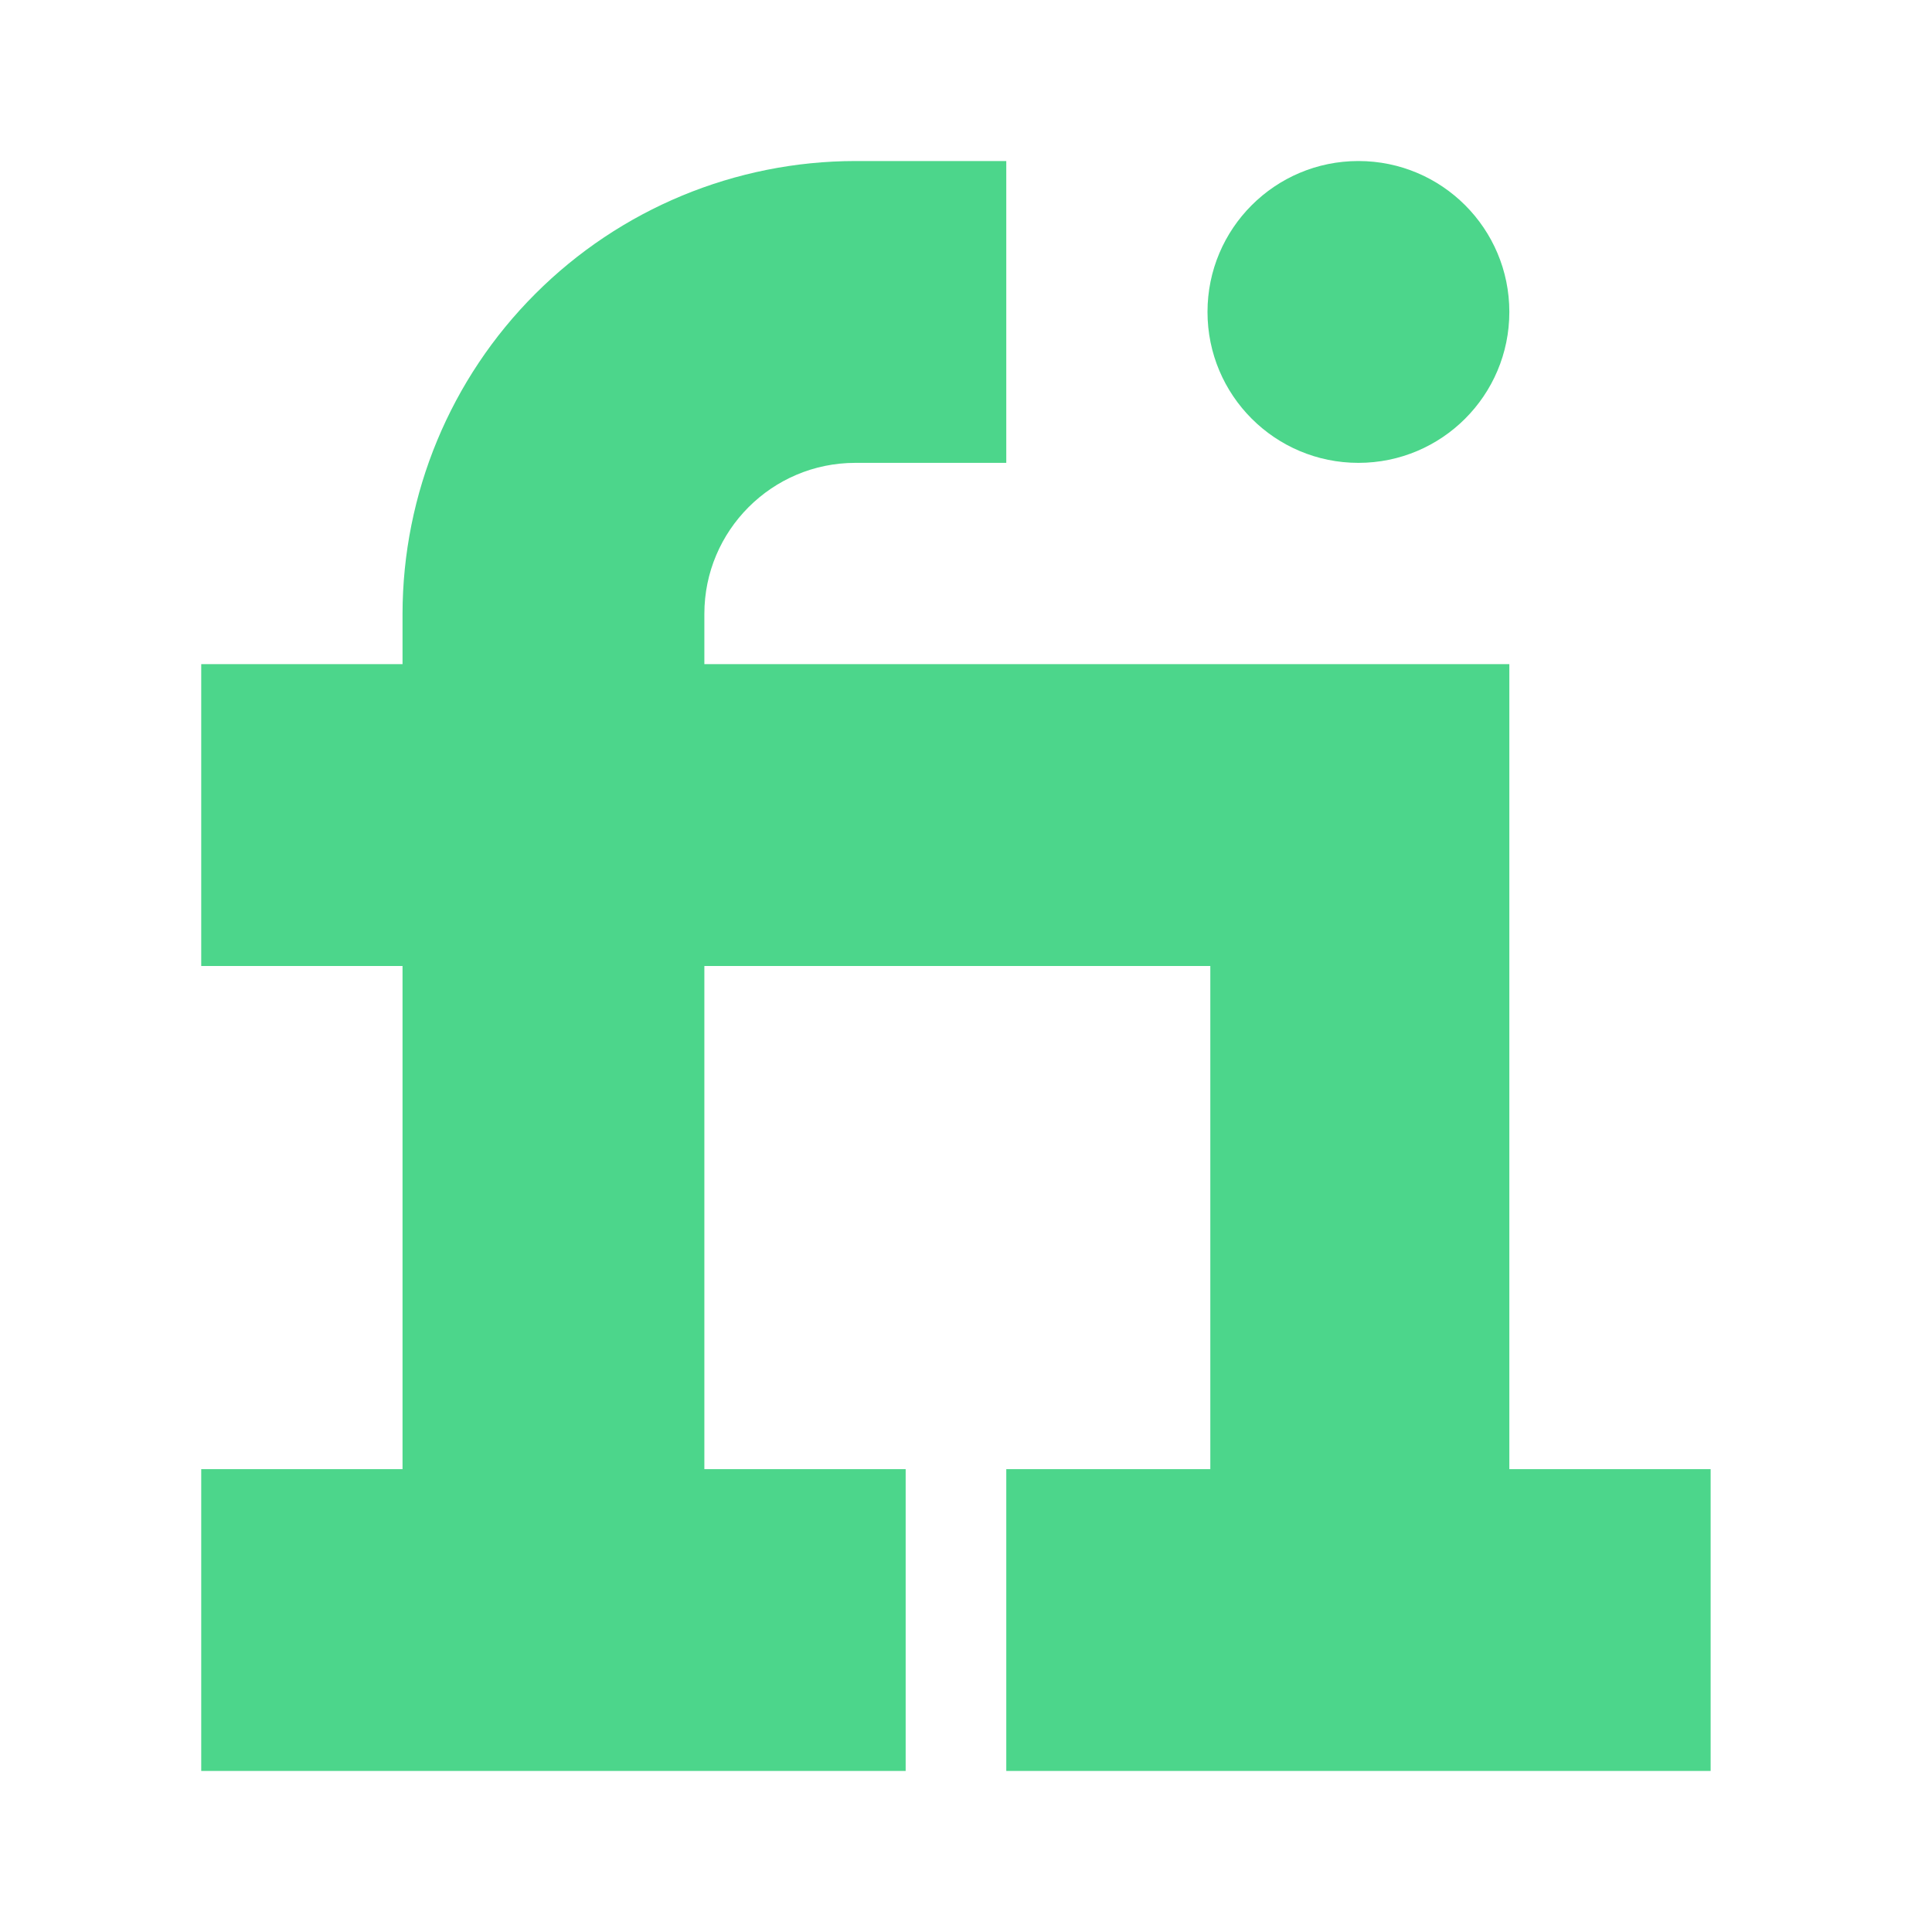 <svg width="26" height="26" viewBox="0 0 26 26" fill="none" xmlns="http://www.w3.org/2000/svg">
<g id="fiverr-svgrepo-com 1">
<path id="Vector" d="M20.312 19.771V8.938H9.479V8.261C9.479 7.14 10.39 6.229 11.51 6.229H13.542V2.167H11.51C9.895 2.169 8.346 2.811 7.204 3.954C6.061 5.096 5.419 6.645 5.417 8.261V8.938H2.708V13H5.417V19.771H2.708V23.833H12.188V19.771H9.479V13H16.288V19.771H13.542V23.833H23.021V19.771H20.312Z" fill="#4CD68B"/>
<path id="Vector_2" d="M18.281 6.229C19.403 6.229 20.312 5.32 20.312 4.198C20.312 3.076 19.403 2.167 18.281 2.167C17.159 2.167 16.25 3.076 16.25 4.198C16.25 5.32 17.159 6.229 18.281 6.229Z" fill="#4CD68B"/>
</g>
</svg>
